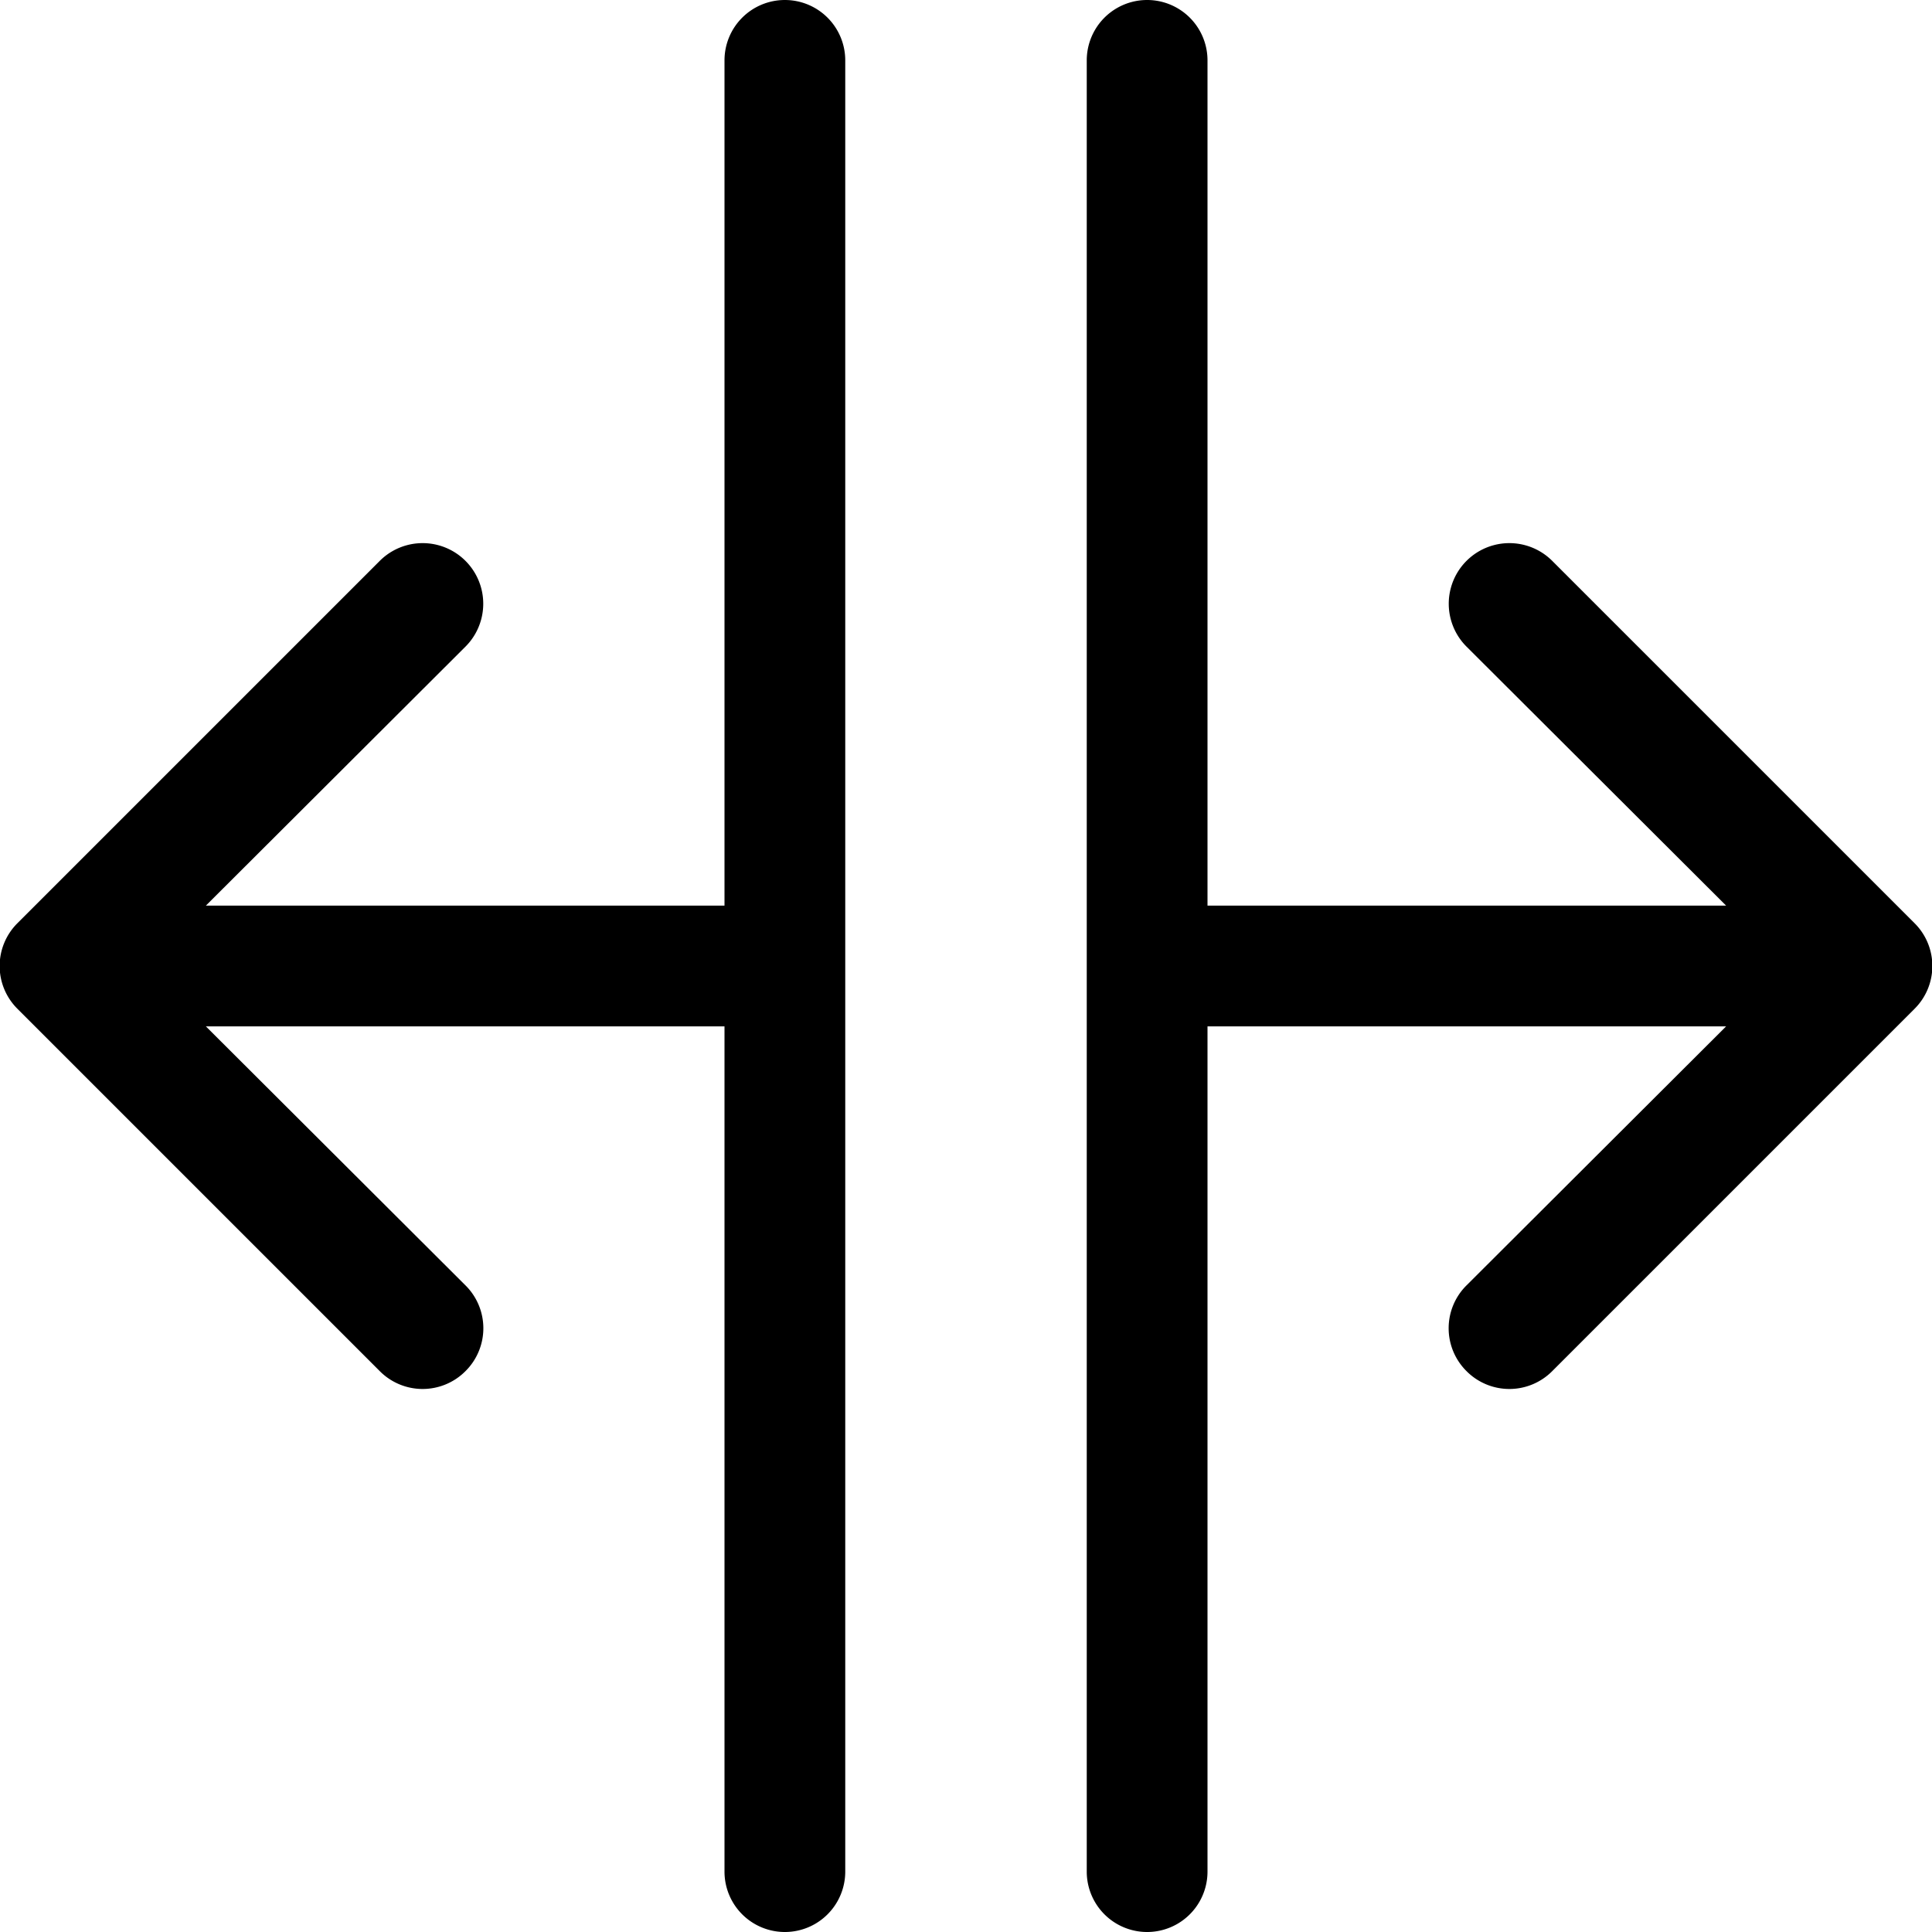 <svg id="Layer_1" data-name="Layer 1" xmlns="http://www.w3.org/2000/svg" width="32" height="32" viewBox="0 0 32 32"><g id="Resize_Horizontal_-_32" data-name="Resize Horizontal - 32"><path d="M31.71,16.71l-6,6a1,1,0,0,1-1.42,0,1,1,0,0,1,0-1.42L28.59,17H20V31a1,1,0,0,1-2,0V1a1,1,0,0,1,2,0V15h8.59l-4.3-4.29a1,1,0,0,1,1.42-1.42l6,6A1,1,0,0,1,31.71,16.71ZM13,0a1,1,0,0,0-1,1V15H3.41l4.3-4.29A1,1,0,0,0,6.29,9.29l-6,6a1,1,0,0,0,0,1.42l6,6a1,1,0,0,0,1.42,0,1,1,0,0,0,0-1.42L3.41,17H12V31a1,1,0,0,0,2,0V1A1,1,0,0,0,13,0Z"/></g></svg>